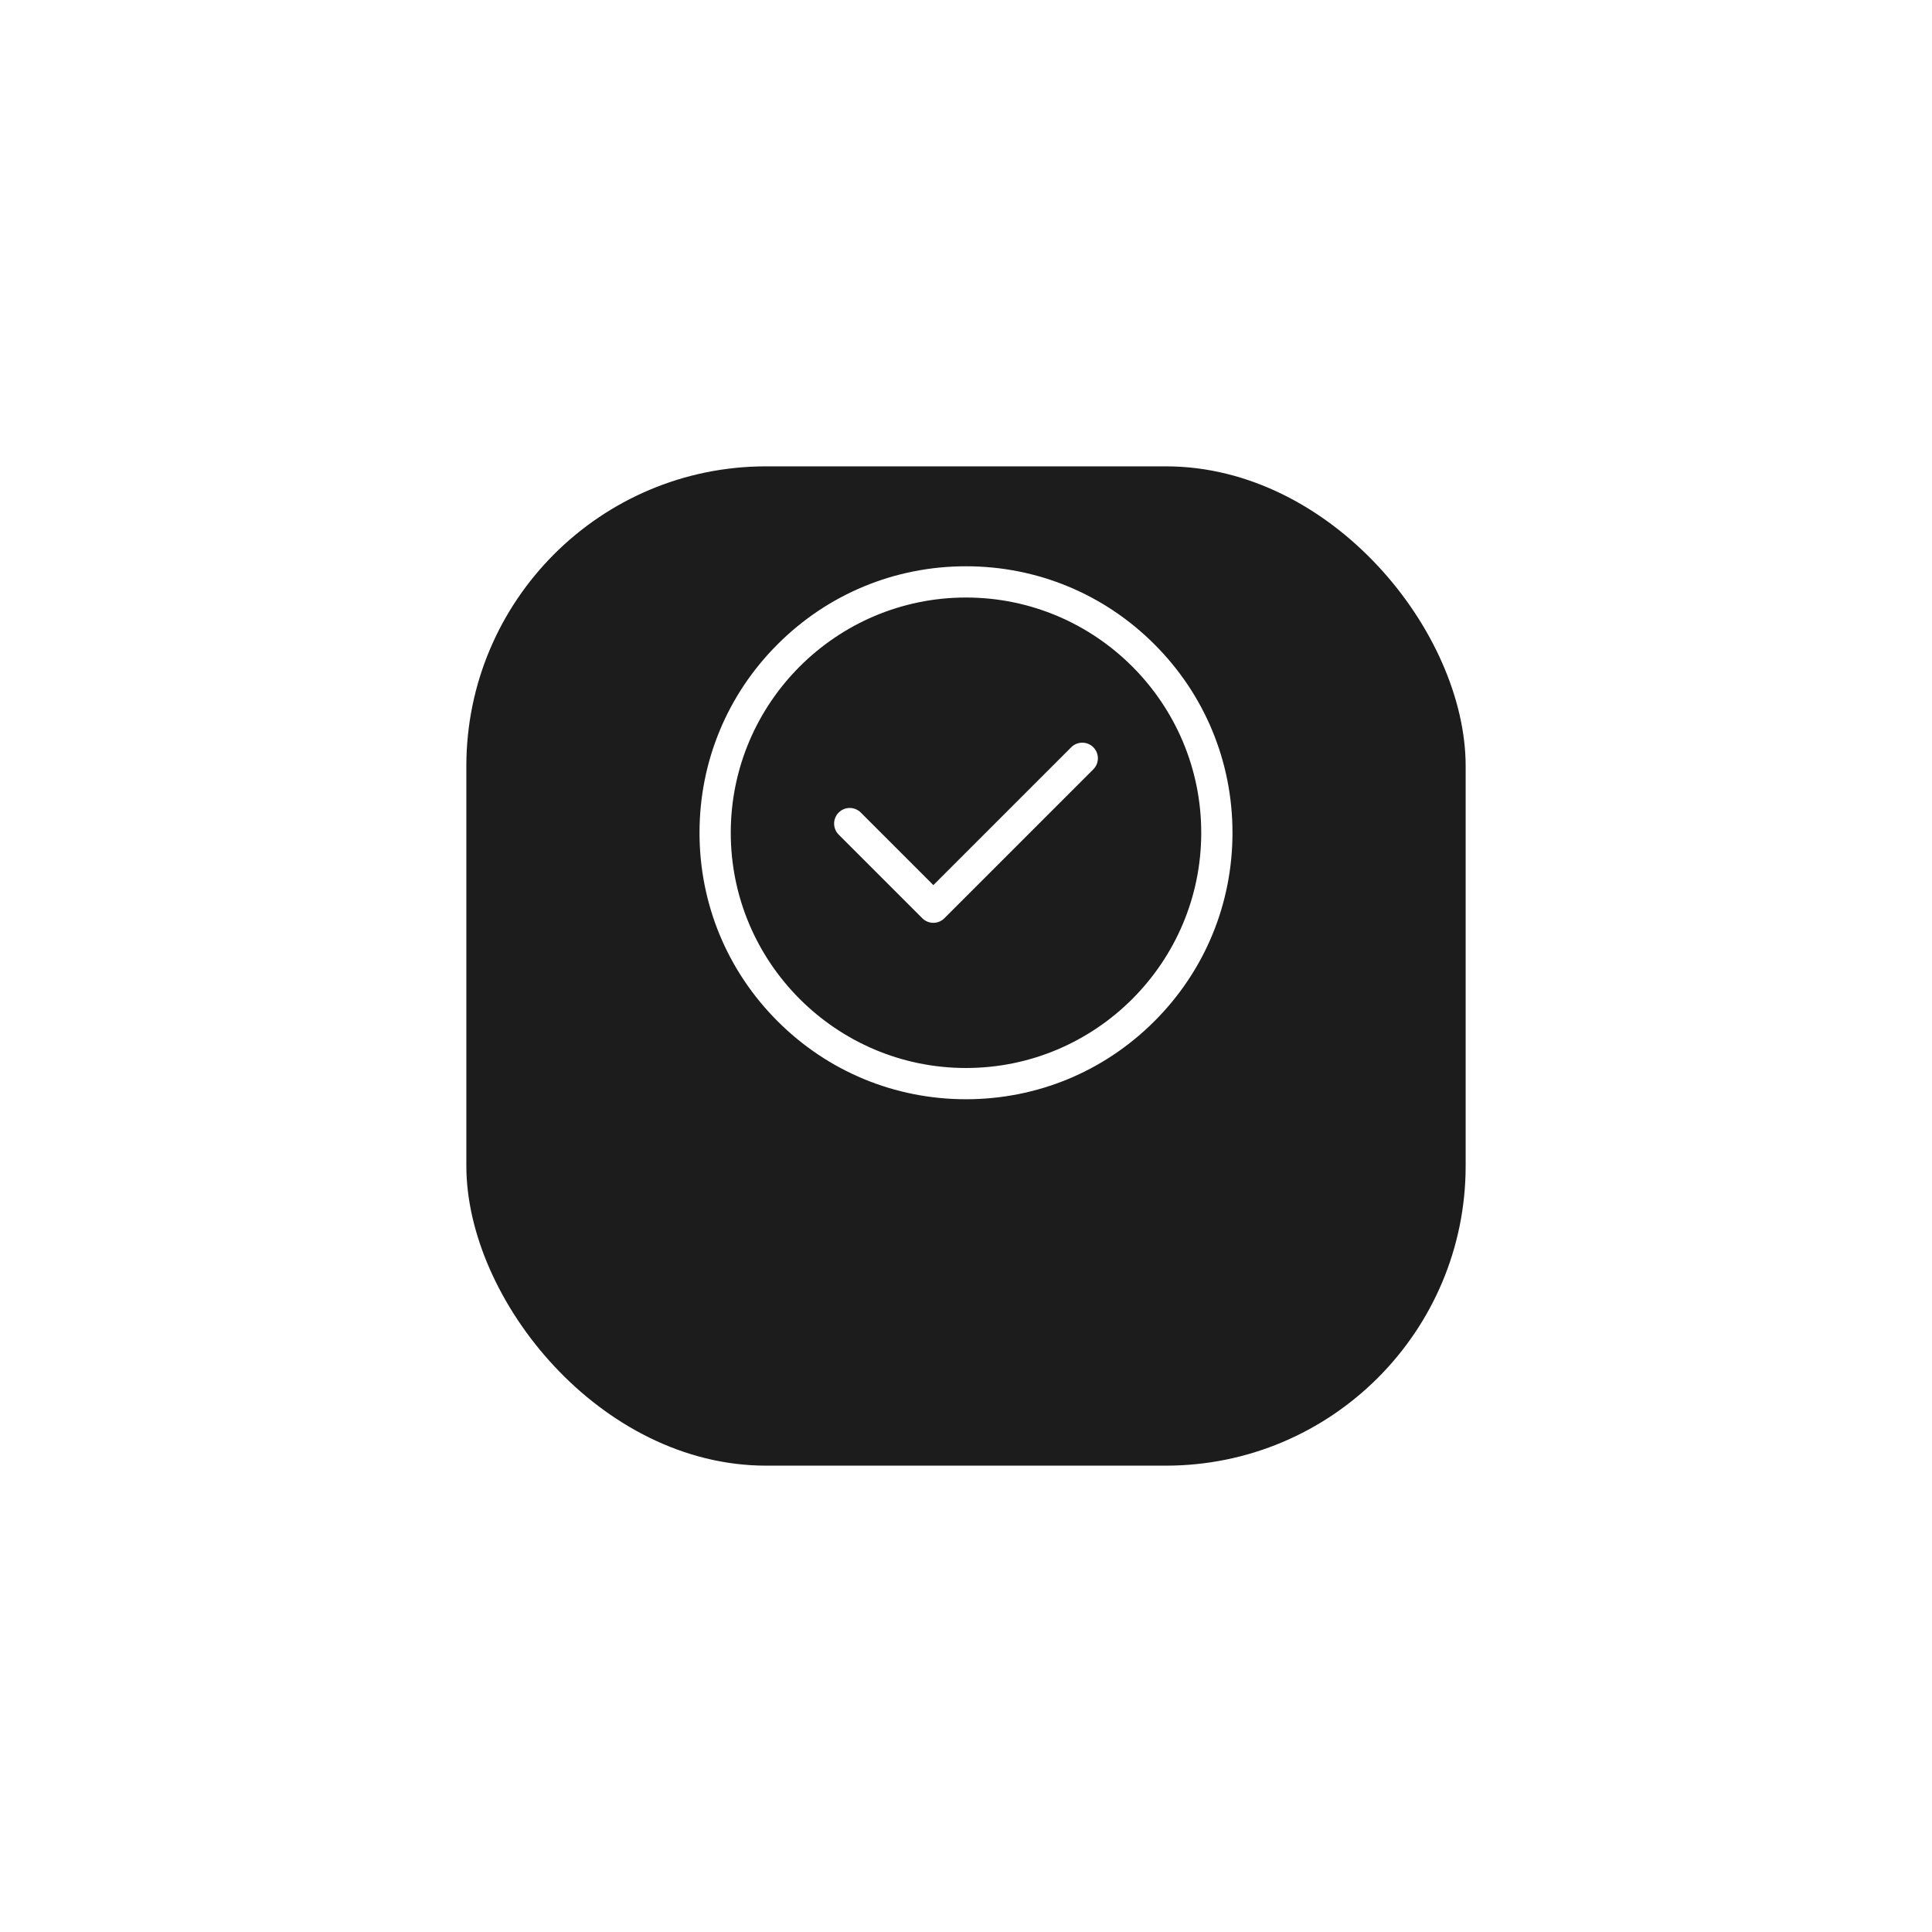 <svg width="58" height="58" viewBox="0 0 58 58" fill="none" xmlns="http://www.w3.org/2000/svg">
<g filter="url(#filter0_d)">
<rect x="14" y="10" width="30" height="30" rx="9" fill="#1D1C1C"/>
</g>
<path d="M34.657 19.343C33.146 17.832 31.137 17 29 17C26.863 17 24.854 17.832 23.343 19.343C21.832 20.854 21 22.863 21 25C21 27.137 21.832 29.146 23.343 30.657C24.854 32.168 26.863 33 29 33C31.137 33 33.146 32.168 34.657 30.657C36.168 29.146 37 27.137 37 25C37 22.863 36.168 20.854 34.657 19.343ZM29 32.062C25.106 32.062 21.938 28.894 21.938 25C21.938 21.106 25.106 17.938 29 17.938C32.894 17.938 36.062 21.106 36.062 25C36.062 28.894 32.894 32.062 29 32.062Z" fill="white"/>
<path d="M32.822 22.433C32.639 22.25 32.342 22.25 32.159 22.433L28.02 26.572L25.841 24.393C25.658 24.21 25.361 24.21 25.178 24.393C24.995 24.576 24.995 24.873 25.178 25.056L27.688 27.566C27.78 27.658 27.9 27.704 28.02 27.704C28.14 27.704 28.26 27.658 28.351 27.566L32.822 23.096C33.005 22.913 33.005 22.616 32.822 22.433Z" fill="white"/>
<defs>
<filter id="filter0_d" x="0" y="0" width="58" height="58" filterUnits="userSpaceOnUse" color-interpolation-filters="sRGB">
<feFlood flood-opacity="0" result="BackgroundImageFix"/>
<feColorMatrix in="SourceAlpha" type="matrix" values="0 0 0 0 0 0 0 0 0 0 0 0 0 0 0 0 0 0 127 0"/>
<feOffset dy="4"/>
<feGaussianBlur stdDeviation="7"/>
<feColorMatrix type="matrix" values="0 0 0 0 0 0 0 0 0 0 0 0 0 0 0 0 0 0 0.25 0"/>
<feBlend mode="normal" in2="BackgroundImageFix" result="effect1_dropShadow"/>
<feBlend mode="normal" in="SourceGraphic" in2="effect1_dropShadow" result="shape"/>
</filter>
</defs>
</svg>

